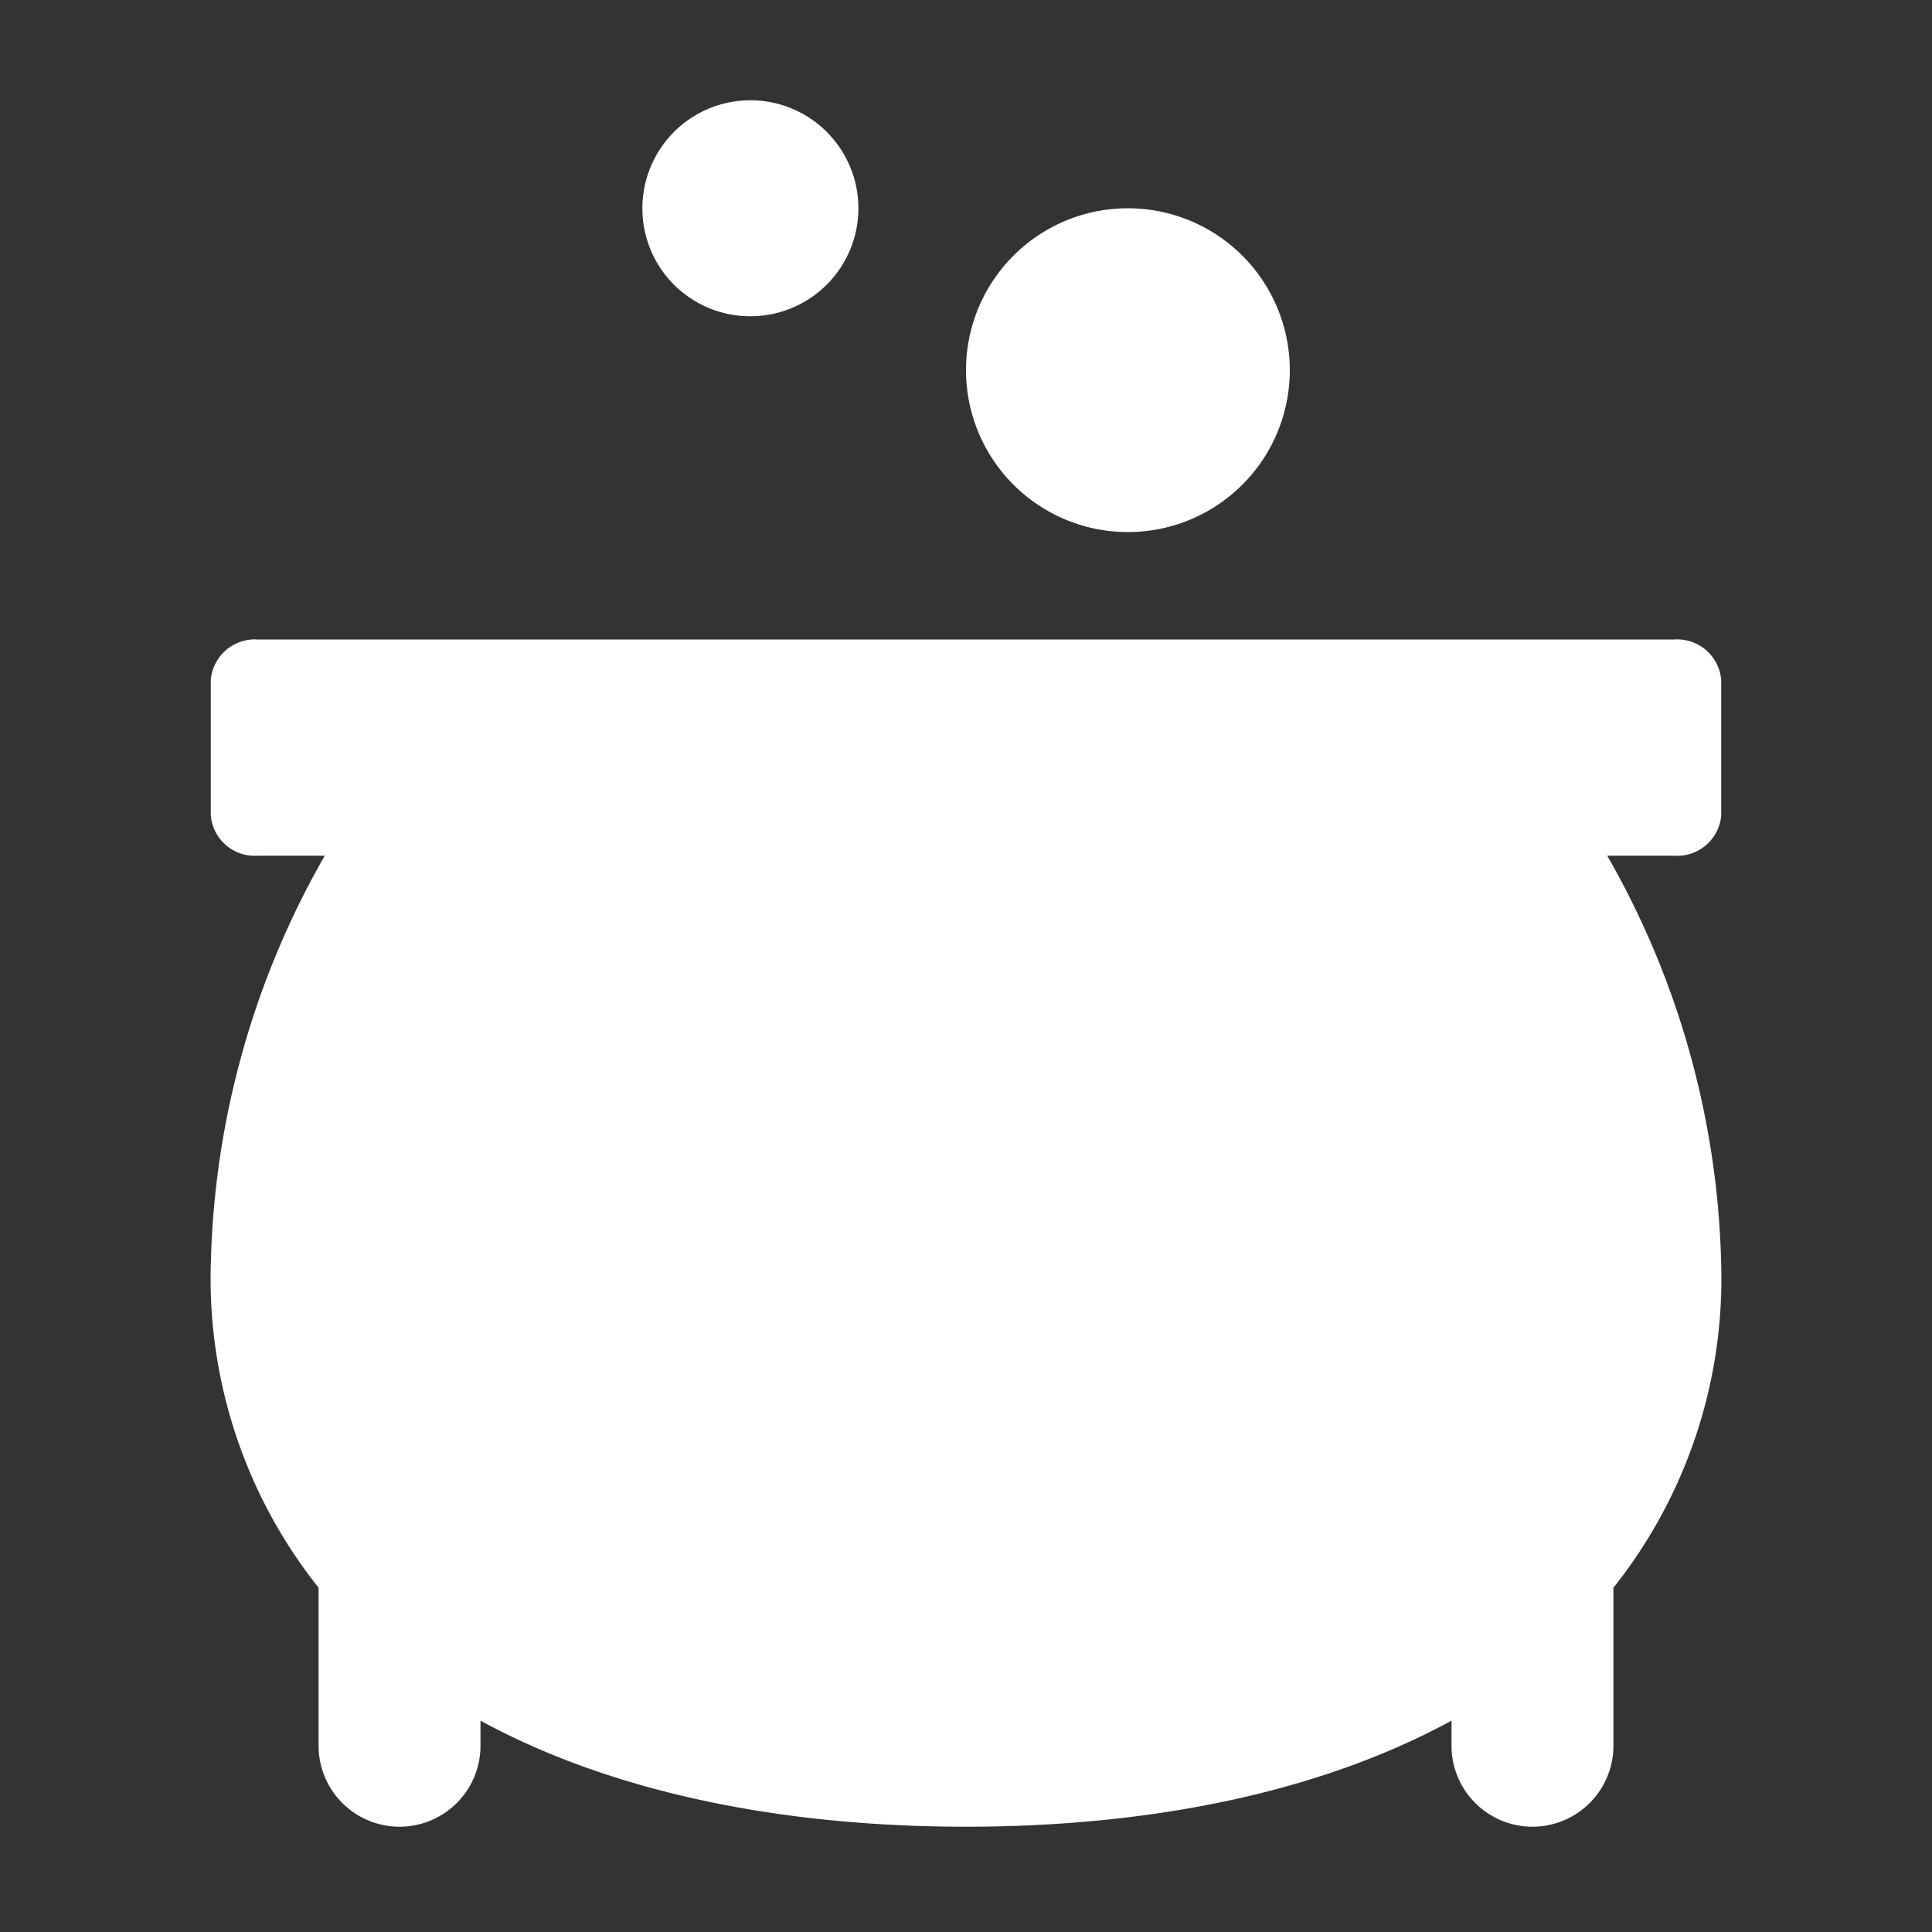 <svg xmlns="http://www.w3.org/2000/svg" viewBox="0 0 100 100"><rect x="0" y="0" width="100" height="100" fill="#333333" stroke="none"/><defs><style>.cls-1{fill:#fff;}</style></defs><title>simulation_white</title><g id="simulation"><path id="white" class="cls-1" d="M89.09,42.2v-7a2.29,2.29,0,0,0-2.44-2.1H13.35a2.29,2.29,0,0,0-2.44,2.1v7a2.28,2.28,0,0,0,2.44,2.09h3.46a44.53,44.53,0,0,0-5.9,21.22,25.68,25.68,0,0,0,5.58,16.67v8.18a4.19,4.19,0,0,0,8.38,0v-1.3c6.8,3.71,15.56,5.49,25.13,5.49s18.33-1.78,25.13-5.49v1.3a4.19,4.19,0,1,0,8.38,0V82.18a25.68,25.68,0,0,0,5.58-16.67,44.53,44.53,0,0,0-5.9-21.22h3.46A2.28,2.28,0,0,0,89.09,42.2ZM38.83,16.37a5.59,5.59,0,1,0-5.58-5.58A5.58,5.58,0,0,0,38.83,16.37ZM58.38,27.54A8.38,8.38,0,1,0,50,19.16,8.38,8.38,0,0,0,58.38,27.54Z"/></g></svg>